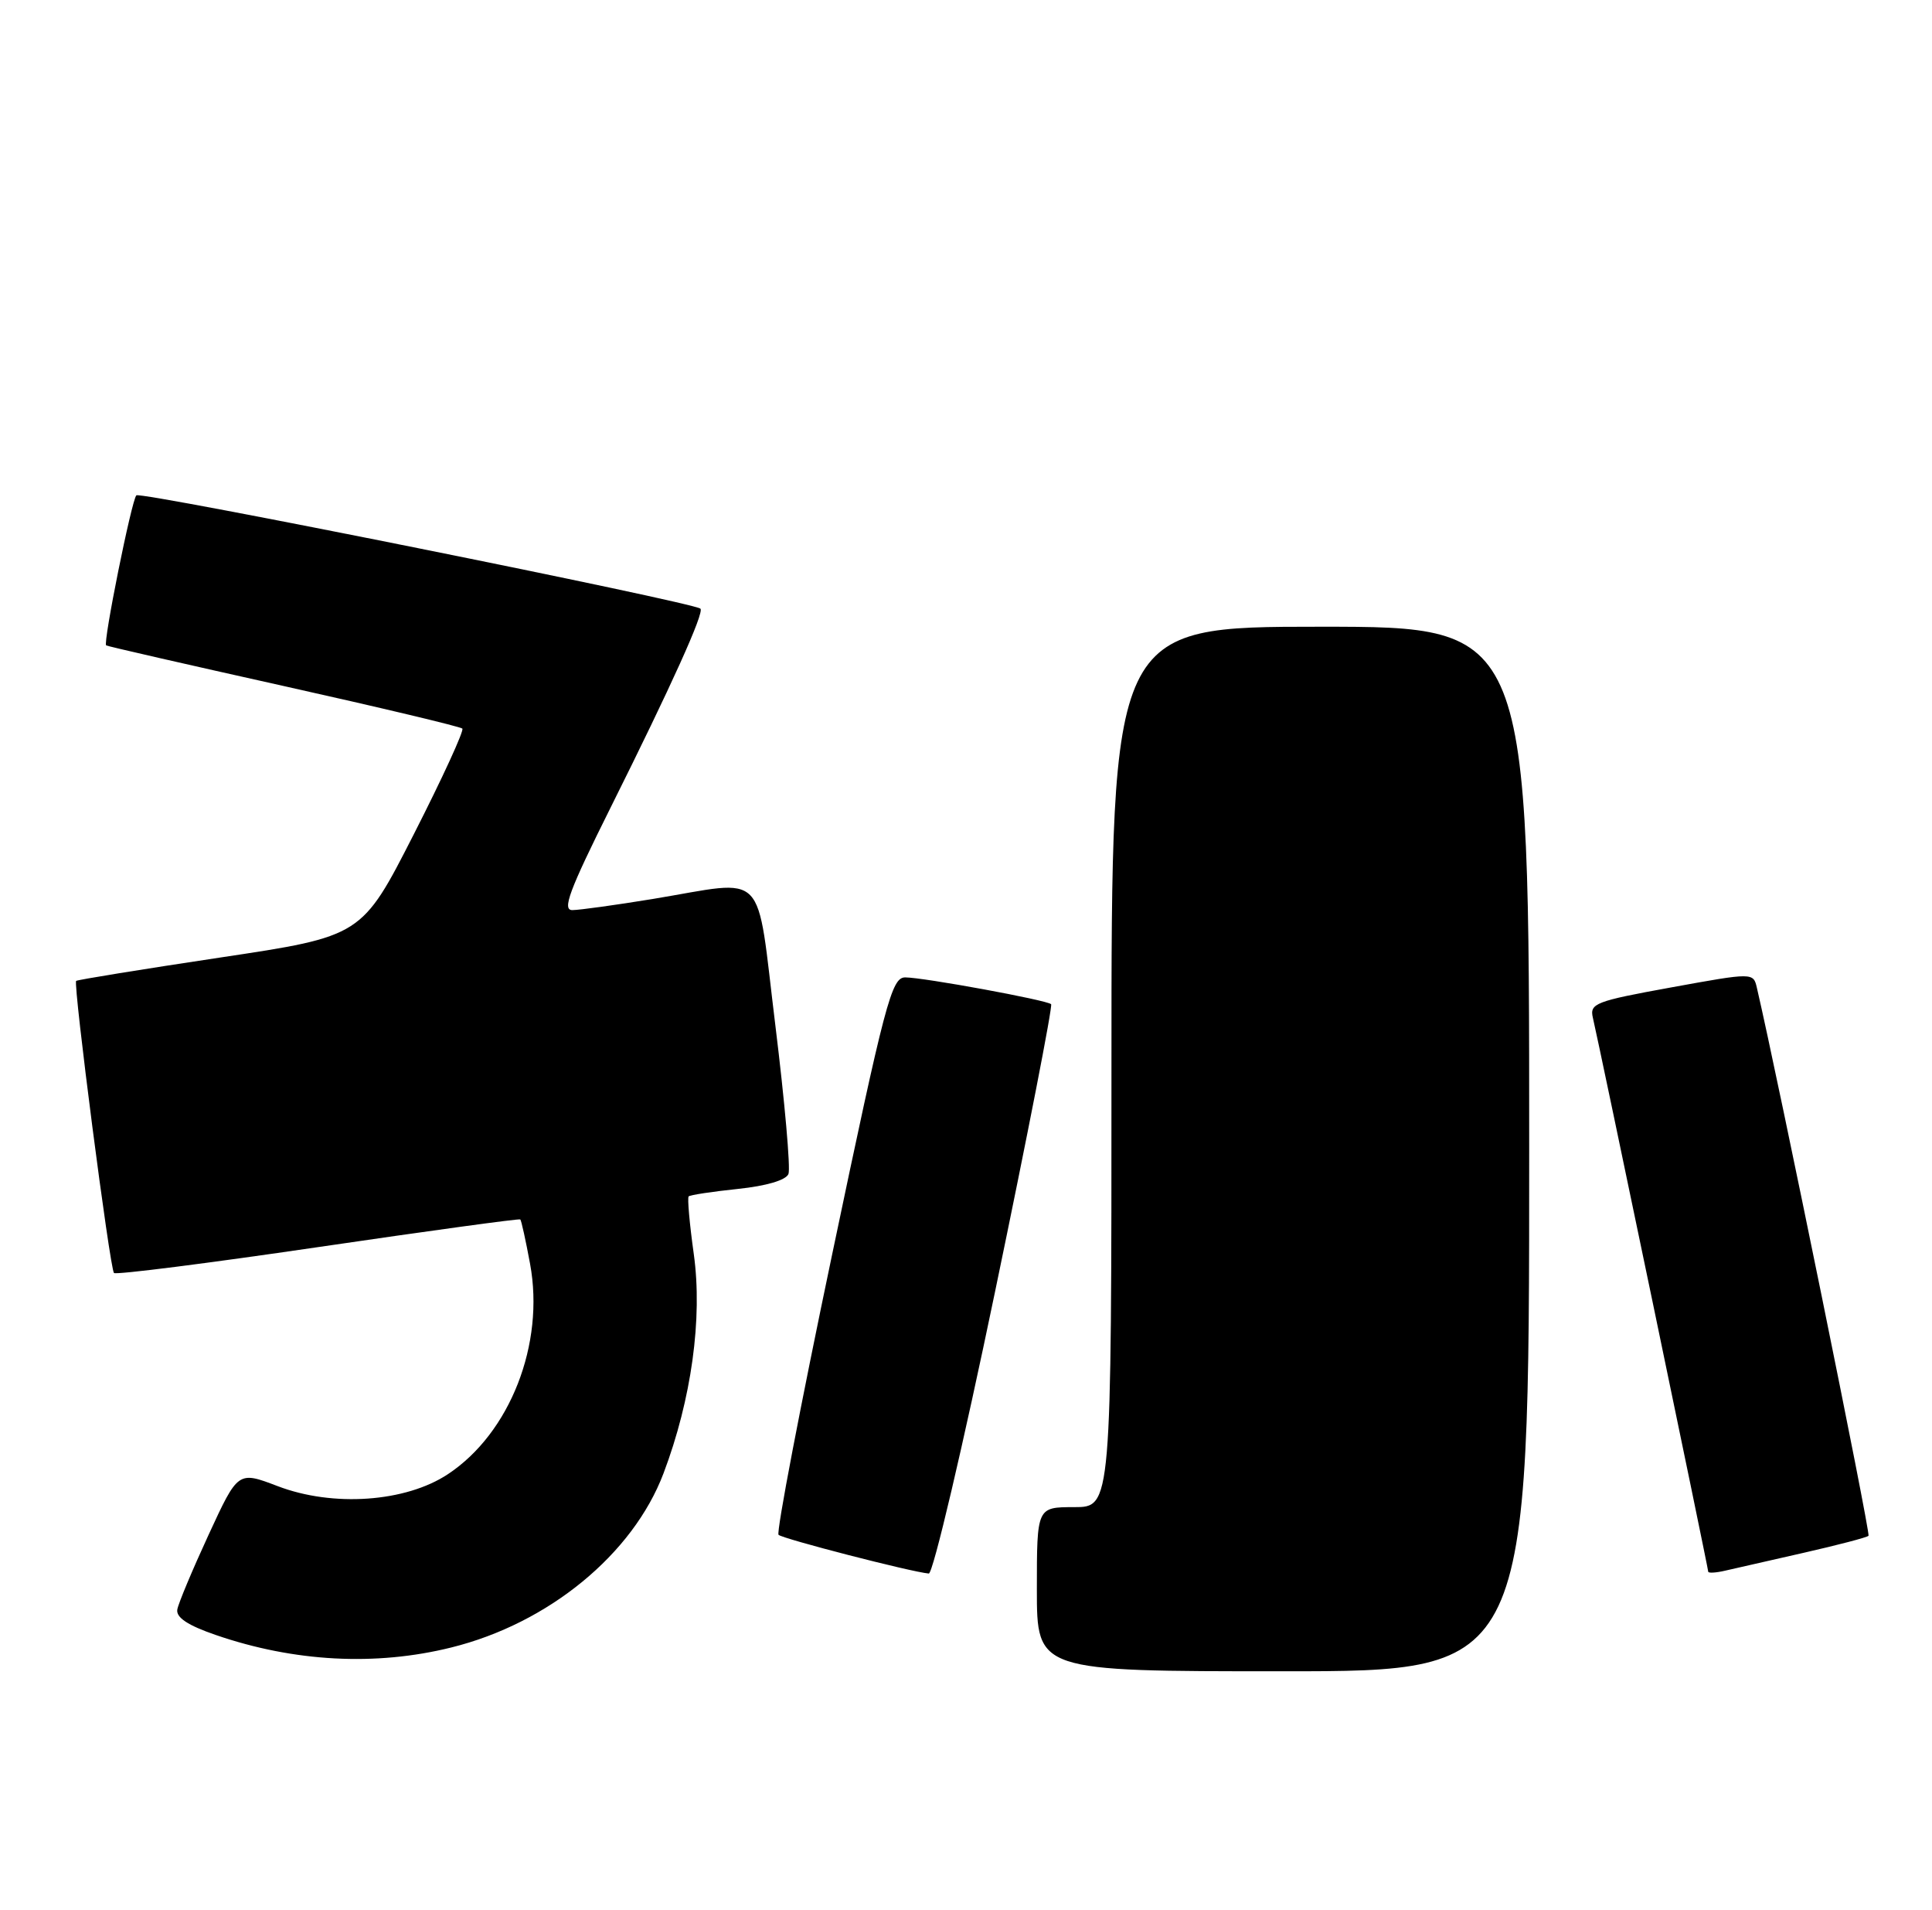 <?xml version="1.0" encoding="UTF-8" standalone="no"?>
<!DOCTYPE svg PUBLIC "-//W3C//DTD SVG 1.1//EN" "http://www.w3.org/Graphics/SVG/1.1/DTD/svg11.dtd" >
<svg xmlns="http://www.w3.org/2000/svg" xmlns:xlink="http://www.w3.org/1999/xlink" version="1.1" viewBox="0 0 259 256">
 <g >
 <path fill="currentColor"
d=" M 205.00 154.00 C 205.00 84.00 205.00 84.00 177.00 84.00 C 149.00 84.00 149.00 84.00 149.00 143.00 C 149.00 202.00 149.00 202.00 144.00 202.00 C 139.00 202.00 139.00 202.00 139.00 213.00 C 139.00 224.00 139.00 224.00 172.00 224.00 C 205.00 224.00 205.00 224.00 205.00 154.00 Z  M 60.50 220.81 C 73.54 217.58 84.85 208.30 88.95 197.47 C 92.70 187.55 94.20 176.69 93.01 168.10 C 92.44 164.03 92.13 160.54 92.32 160.35 C 92.51 160.16 95.48 159.71 98.92 159.35 C 102.76 158.95 105.38 158.17 105.70 157.34 C 105.99 156.59 105.20 147.66 103.95 137.49 C 101.31 116.08 103.09 117.92 87.50 120.49 C 82.55 121.30 77.71 121.97 76.74 121.98 C 75.32 122.00 76.29 119.40 81.85 108.25 C 90.03 91.86 94.44 82.10 93.90 81.58 C 93.02 80.73 18.84 65.83 18.28 66.39 C 17.64 67.03 13.79 86.16 14.23 86.50 C 14.38 86.62 25.07 89.06 38.00 91.94 C 50.93 94.82 61.71 97.39 61.98 97.65 C 62.24 97.91 59.31 104.28 55.48 111.80 C 48.50 125.49 48.50 125.49 29.50 128.34 C 19.05 129.91 10.37 131.32 10.21 131.47 C 9.78 131.88 14.73 170.06 15.28 170.62 C 15.55 170.88 27.86 169.32 42.63 167.15 C 57.41 164.98 69.61 163.31 69.75 163.44 C 69.89 163.57 70.48 166.25 71.06 169.39 C 73.05 180.12 68.38 192.07 60.05 197.58 C 54.38 201.34 44.62 202.02 37.21 199.18 C 31.91 197.16 31.91 197.16 27.98 205.67 C 25.82 210.35 23.92 214.87 23.77 215.72 C 23.58 216.79 25.18 217.85 28.94 219.14 C 39.44 222.75 50.36 223.33 60.50 220.81 Z  M 133.42 173.00 C 137.77 152.09 141.14 134.81 140.91 134.59 C 140.34 134.04 123.78 131.00 121.35 131.00 C 119.52 131.00 118.66 134.27 111.57 168.06 C 107.29 188.44 104.05 205.39 104.37 205.71 C 104.91 206.24 122.10 210.68 124.51 210.90 C 125.07 210.96 129.08 193.90 133.42 173.00 Z  M 241.80 208.12 C 246.37 207.08 250.28 206.06 250.49 205.84 C 250.79 205.55 238.39 144.70 235.53 132.42 C 235.05 130.34 235.05 130.34 224.05 132.34 C 213.86 134.19 213.08 134.49 213.54 136.42 C 214.29 139.54 229.00 210.19 229.00 210.65 C 229.00 210.86 230.01 210.81 231.25 210.52 C 232.49 210.24 237.24 209.15 241.80 208.12 Z "/>
</g>
</svg>